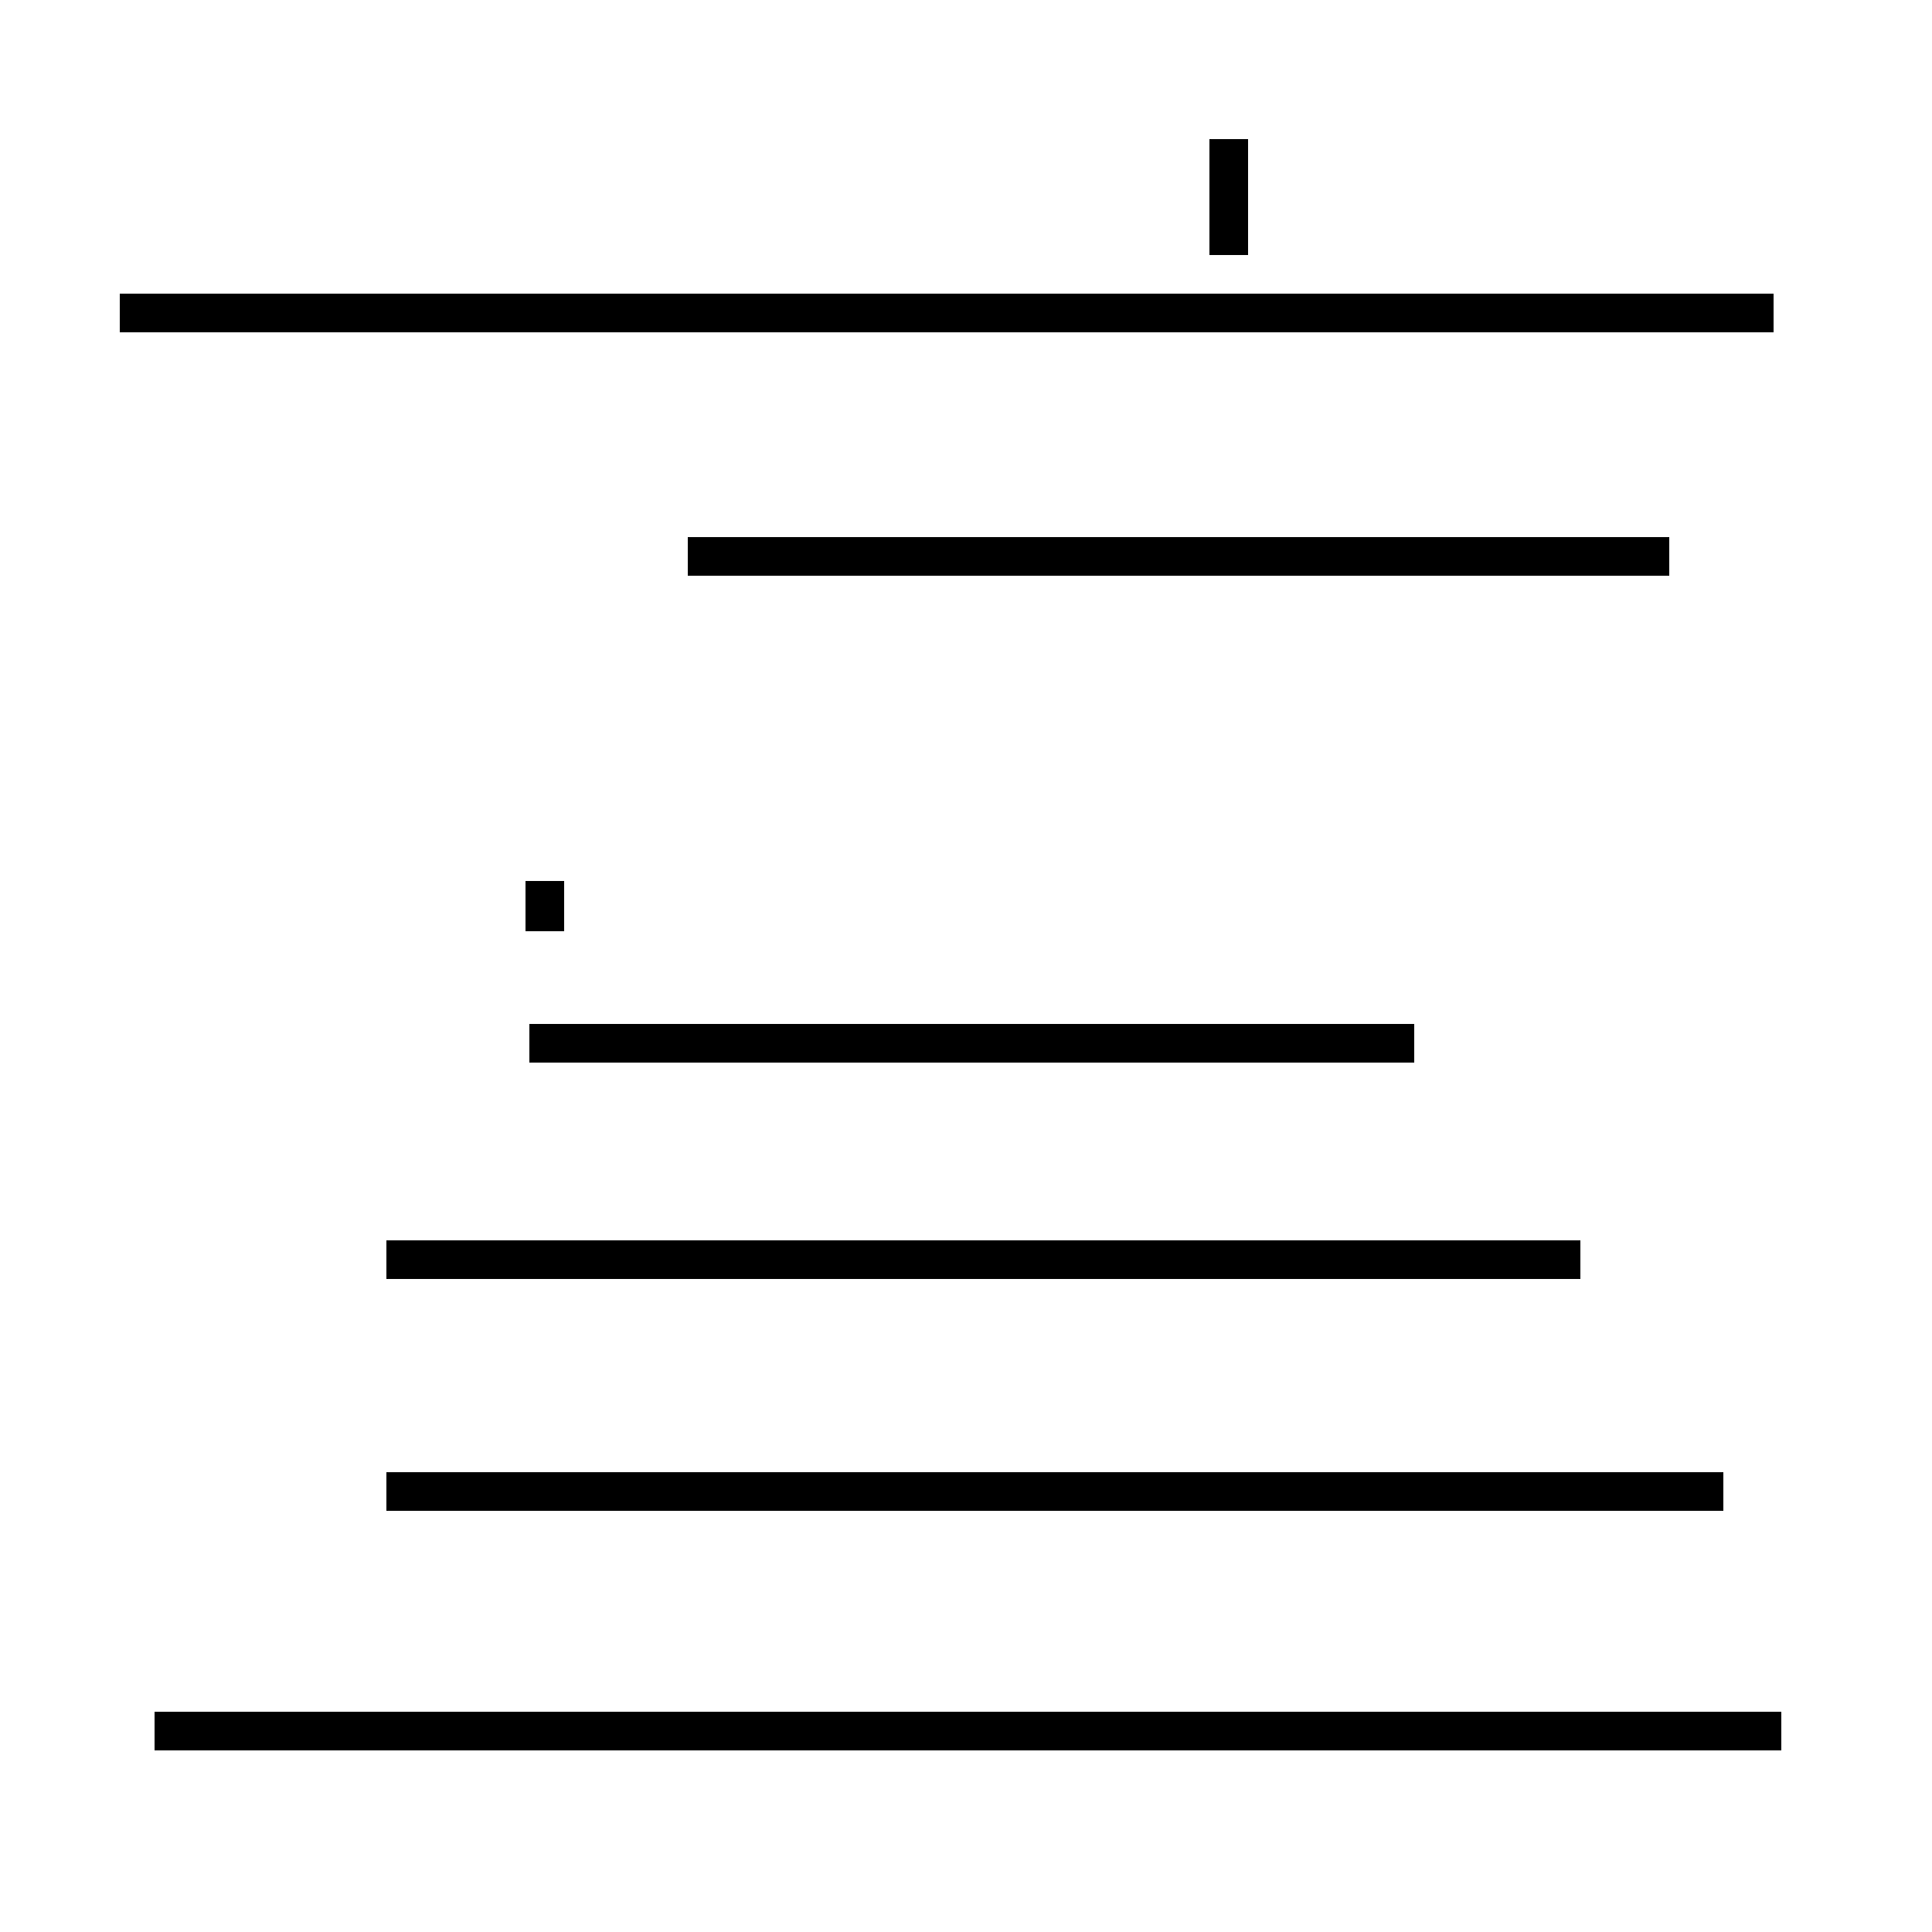 <?xml version='1.0' encoding='utf8'?>
<svg viewBox="0.0 -44.0 50.0 50.0" version="1.1" xmlns="http://www.w3.org/2000/svg">
<rect x="0.0" y="-44.0" width="50.0" height="50.0" fill="#808080" stroke="none"/>
<rect x="-1000" y="-1000" width="2000" height="2000" stroke="white" fill="white"/>
<g style="fill:none; stroke:#000000;  stroke-width:1">
<path d="M 4.0 -0.8 L 46.1 -0.8 M 44.6 5.4 L 10.0 5.4 M 40.9 11.4 L 10.0 11.4 M 43.2 29.6 L 17.8 29.6 M 31.8 40.4 L 31.8 37.4 M 45.9 35.9 L 3.1 35.9 M 36.6 17.0 L 13.7 17.0 M 14.1 19.9 L 14.1 21.2 " transform="scale(1, -1)" />
</g>
</svg>